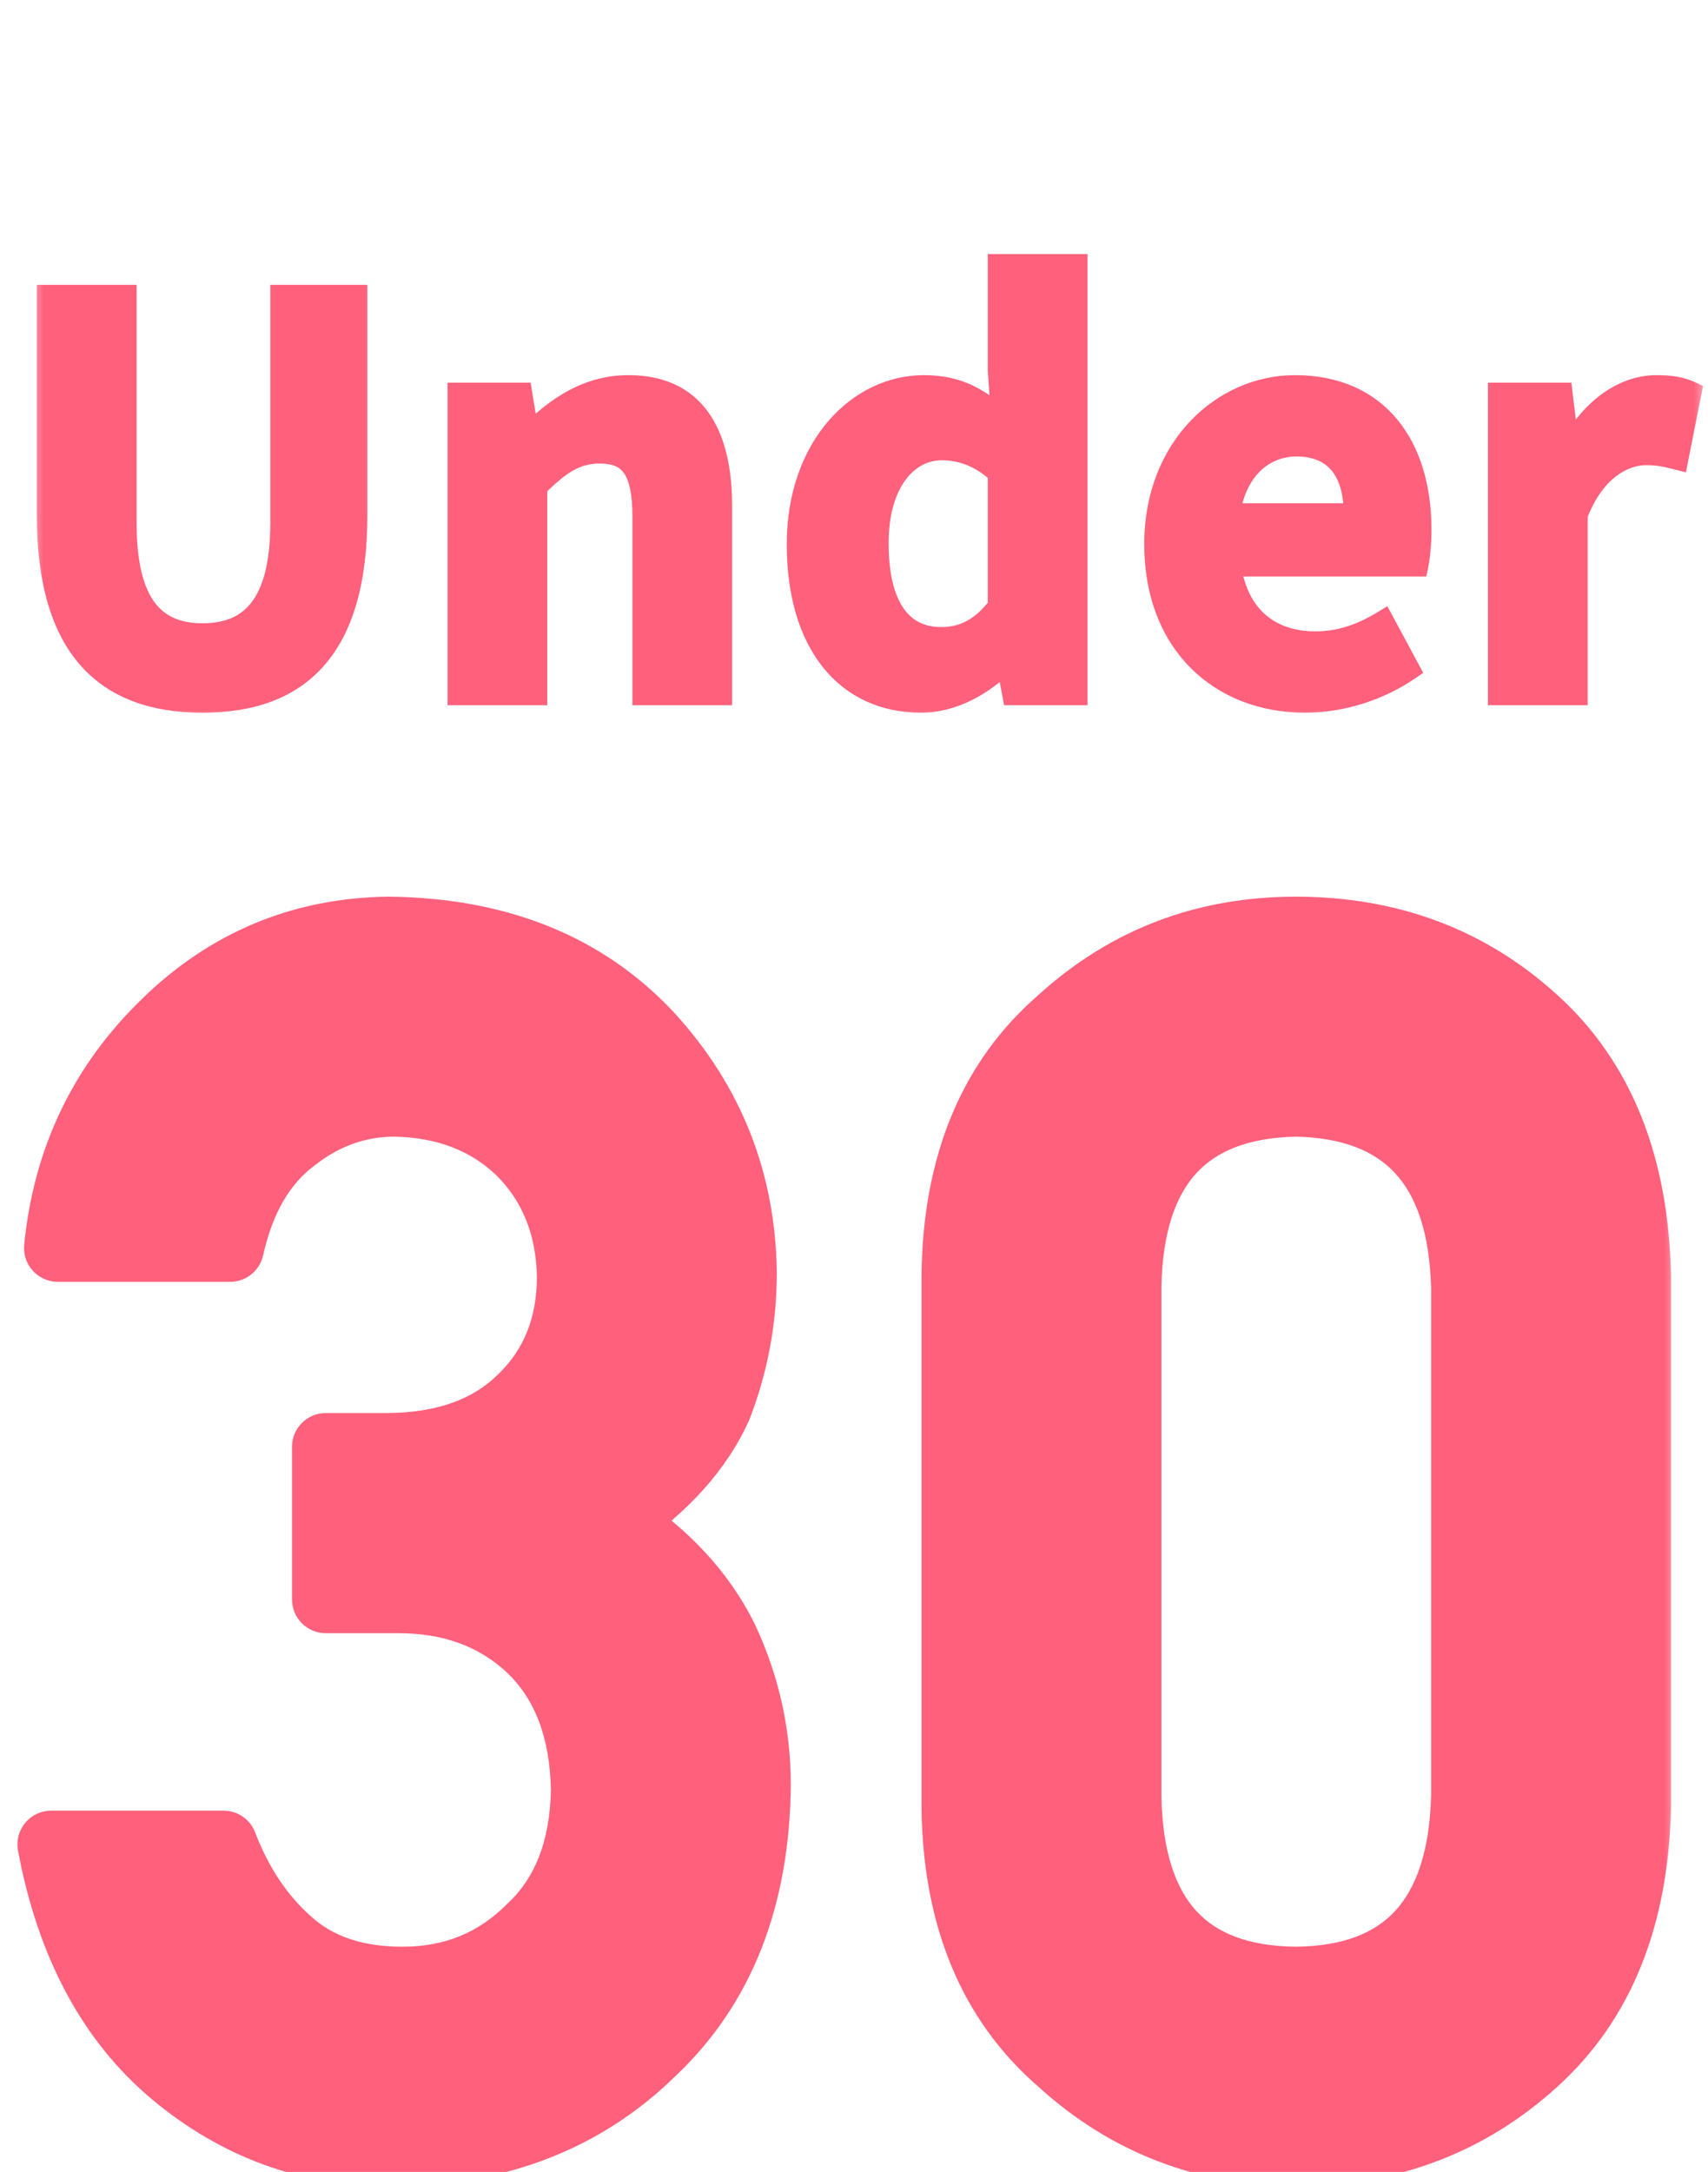 <svg width="59" height="75" viewBox="0 0 59 75" fill="none" xmlns="http://www.w3.org/2000/svg">
<mask id="path-1-outside-1_722_1891" maskUnits="userSpaceOnUse" x="1" y="8" width="58" height="17" fill="black">
<rect fill="white" x="1" y="8" width="58" height="17"/>
<path d="M7 24.261C3.621 24.261 1.624 22.376 1.624 17.803V10.187H4.368V18.045C4.368 20.901 5.376 21.872 7 21.872C8.624 21.872 9.688 20.901 9.688 18.045V10.187H12.339V17.803C12.339 22.376 10.379 24.261 7 24.261ZM15.812 24V13.565H18.033L18.257 14.947H18.313C19.209 14.051 20.291 13.304 21.71 13.304C23.95 13.304 24.939 14.872 24.939 17.485V24H22.195V17.84C22.195 16.197 21.729 15.656 20.721 15.656C19.862 15.656 19.321 16.067 18.555 16.813V24H15.812ZM31.82 24.261C29.207 24.261 27.527 22.227 27.527 18.792C27.527 15.376 29.674 13.304 31.914 13.304C33.09 13.304 33.818 13.733 34.583 14.424L34.471 12.781V9.123H37.215V24H34.975L34.77 22.917H34.714C33.949 23.683 32.903 24.261 31.82 24.261ZM32.511 22.003C33.258 22.003 33.874 21.704 34.471 20.939V16.347C33.855 15.768 33.183 15.544 32.53 15.544C31.354 15.544 30.346 16.664 30.346 18.755C30.346 20.939 31.148 22.003 32.511 22.003ZM45.084 24.261C42.154 24.261 39.876 22.245 39.876 18.792C39.876 15.395 42.266 13.304 44.73 13.304C47.623 13.304 49.098 15.395 49.098 18.288C49.098 18.811 49.042 19.296 48.986 19.557H42.527C42.77 21.275 43.89 22.152 45.439 22.152C46.279 22.152 47.026 21.891 47.791 21.424L48.706 23.123C47.679 23.832 46.372 24.261 45.084 24.261ZM42.49 17.728H46.764C46.764 16.309 46.13 15.413 44.786 15.413C43.684 15.413 42.714 16.197 42.49 17.728ZM51.749 24V13.565H53.971L54.195 15.413H54.251C54.997 14.032 56.136 13.304 57.219 13.304C57.779 13.304 58.115 13.379 58.432 13.528L57.965 15.88C57.592 15.787 57.312 15.712 56.864 15.712C56.061 15.712 55.072 16.272 54.493 17.784V24H51.749Z"/>
</mask>
<path d="M7 24.261C3.621 24.261 1.624 22.376 1.624 17.803V10.187H4.368V18.045C4.368 20.901 5.376 21.872 7 21.872C8.624 21.872 9.688 20.901 9.688 18.045V10.187H12.339V17.803C12.339 22.376 10.379 24.261 7 24.261ZM15.812 24V13.565H18.033L18.257 14.947H18.313C19.209 14.051 20.291 13.304 21.71 13.304C23.95 13.304 24.939 14.872 24.939 17.485V24H22.195V17.84C22.195 16.197 21.729 15.656 20.721 15.656C19.862 15.656 19.321 16.067 18.555 16.813V24H15.812ZM31.82 24.261C29.207 24.261 27.527 22.227 27.527 18.792C27.527 15.376 29.674 13.304 31.914 13.304C33.09 13.304 33.818 13.733 34.583 14.424L34.471 12.781V9.123H37.215V24H34.975L34.77 22.917H34.714C33.949 23.683 32.903 24.261 31.82 24.261ZM32.511 22.003C33.258 22.003 33.874 21.704 34.471 20.939V16.347C33.855 15.768 33.183 15.544 32.53 15.544C31.354 15.544 30.346 16.664 30.346 18.755C30.346 20.939 31.148 22.003 32.511 22.003ZM45.084 24.261C42.154 24.261 39.876 22.245 39.876 18.792C39.876 15.395 42.266 13.304 44.73 13.304C47.623 13.304 49.098 15.395 49.098 18.288C49.098 18.811 49.042 19.296 48.986 19.557H42.527C42.77 21.275 43.89 22.152 45.439 22.152C46.279 22.152 47.026 21.891 47.791 21.424L48.706 23.123C47.679 23.832 46.372 24.261 45.084 24.261ZM42.49 17.728H46.764C46.764 16.309 46.13 15.413 44.786 15.413C43.684 15.413 42.714 16.197 42.49 17.728ZM51.749 24V13.565H53.971L54.195 15.413H54.251C54.997 14.032 56.136 13.304 57.219 13.304C57.779 13.304 58.115 13.379 58.432 13.528L57.965 15.88C57.592 15.787 57.312 15.712 56.864 15.712C56.061 15.712 55.072 16.272 54.493 17.784V24H51.749Z" fill="#FF607C"/>
<path d="M1.624 10.187V9.837H1.274V10.187H1.624ZM4.368 10.187H4.718V9.837H4.368V10.187ZM9.688 10.187V9.837H9.338V10.187H9.688ZM12.339 10.187H12.689V9.837H12.339V10.187ZM7 23.911C5.375 23.911 4.142 23.46 3.307 22.515C2.465 21.562 1.974 20.046 1.974 17.803H1.274C1.274 20.132 1.782 21.846 2.783 22.979C3.791 24.12 5.246 24.611 7 24.611V23.911ZM1.974 17.803V10.187H1.274V17.803H1.974ZM1.624 10.537H4.368V9.837H1.624V10.537ZM4.018 10.187V18.045H4.718V10.187H4.018ZM4.018 18.045C4.018 19.502 4.273 20.551 4.796 21.241C5.336 21.953 6.114 22.222 7 22.222V21.522C6.262 21.522 5.724 21.306 5.354 20.818C4.967 20.309 4.718 19.445 4.718 18.045H4.018ZM7 22.222C7.886 22.222 8.675 21.953 9.229 21.245C9.768 20.556 10.038 19.506 10.038 18.045H9.338C9.338 19.441 9.076 20.304 8.677 20.814C8.293 21.305 7.738 21.522 7 21.522V22.222ZM10.038 18.045V10.187H9.338V18.045H10.038ZM9.688 10.537H12.339V9.837H9.688V10.537ZM11.989 10.187V17.803H12.689V10.187H11.989ZM11.989 17.803C11.989 20.048 11.506 21.564 10.673 22.517C9.848 23.46 8.625 23.911 7 23.911V24.611C8.754 24.611 10.2 24.12 11.2 22.977C12.191 21.844 12.689 20.131 12.689 17.803H11.989ZM15.812 24H15.461V24.35H15.812V24ZM15.812 13.565V13.215H15.461V13.565H15.812ZM18.033 13.565L18.378 13.509L18.331 13.215H18.033V13.565ZM18.257 14.947L17.911 15.003L17.959 15.297H18.257V14.947ZM18.313 14.947V15.297H18.458L18.56 15.194L18.313 14.947ZM24.939 24V24.35H25.29V24H24.939ZM22.195 24H21.846V24.35H22.195V24ZM18.555 16.813L18.311 16.563L18.206 16.666V16.813H18.555ZM18.555 24V24.35H18.905V24H18.555ZM16.162 24V13.565H15.461V24H16.162ZM15.812 13.915H18.033V13.215H15.812V13.915ZM17.687 13.621L17.911 15.003L18.602 14.891L18.378 13.509L17.687 13.621ZM18.257 15.297H18.313V14.597H18.257V15.297ZM18.56 15.194C19.43 14.325 20.428 13.654 21.71 13.654V12.954C20.155 12.954 18.988 13.776 18.065 14.699L18.56 15.194ZM21.71 13.654C22.739 13.654 23.432 14.008 23.883 14.622C24.347 15.255 24.59 16.213 24.59 17.485H25.29C25.29 16.144 25.037 15.012 24.447 14.208C23.843 13.384 22.922 12.954 21.71 12.954V13.654ZM24.59 17.485V24H25.29V17.485H24.59ZM24.939 23.65H22.195V24.35H24.939V23.65ZM22.546 24V17.84H21.846V24H22.546ZM22.546 17.84C22.546 17.003 22.43 16.363 22.121 15.929C21.789 15.463 21.29 15.306 20.721 15.306V16.006C21.16 16.006 21.398 16.12 21.551 16.335C21.727 16.582 21.846 17.034 21.846 17.84H22.546ZM20.721 15.306C19.713 15.306 19.084 15.809 18.311 16.563L18.8 17.064C19.558 16.324 20.011 16.006 20.721 16.006V15.306ZM18.206 16.813V24H18.905V16.813H18.206ZM18.555 23.65H15.812V24.35H18.555V23.65ZM34.583 14.424L34.349 14.684L34.991 15.264L34.932 14.4L34.583 14.424ZM34.471 12.781H34.121V12.793L34.122 12.805L34.471 12.781ZM34.471 9.123V8.773H34.121V9.123H34.471ZM37.215 9.123H37.565V8.773H37.215V9.123ZM37.215 24V24.35H37.565V24H37.215ZM34.975 24L34.631 24.065L34.685 24.35H34.975V24ZM34.77 22.917L35.114 22.852L35.06 22.567H34.77V22.917ZM34.714 22.917V22.567H34.569L34.466 22.67L34.714 22.917ZM34.471 20.939L34.747 21.154L34.821 21.059V20.939H34.471ZM34.471 16.347H34.821V16.195L34.711 16.092L34.471 16.347ZM31.82 23.911C30.613 23.911 29.644 23.446 28.968 22.597C28.285 21.738 27.877 20.457 27.877 18.792H27.177C27.177 20.562 27.61 22.015 28.42 23.033C29.237 24.059 30.414 24.611 31.82 24.611V23.911ZM27.877 18.792C27.877 15.52 29.913 13.654 31.914 13.654V12.954C29.434 12.954 27.177 15.232 27.177 18.792H27.877ZM31.914 13.654C32.975 13.654 33.623 14.029 34.349 14.684L34.818 14.164C34.012 13.437 33.205 12.954 31.914 12.954V13.654ZM34.932 14.4L34.82 12.758L34.122 12.805L34.234 14.448L34.932 14.4ZM34.821 12.781V9.123H34.121V12.781H34.821ZM34.471 9.473H37.215V8.773H34.471V9.473ZM36.865 9.123V24H37.565V9.123H36.865ZM37.215 23.65H34.975V24.35H37.215V23.65ZM35.319 23.935L35.114 22.852L34.426 22.983L34.631 24.065L35.319 23.935ZM34.77 22.567H34.714V23.267H34.77V22.567ZM34.466 22.67C33.743 23.393 32.782 23.911 31.82 23.911V24.611C33.025 24.611 34.154 23.972 34.961 23.165L34.466 22.67ZM32.511 22.353C33.382 22.353 34.094 21.991 34.747 21.154L34.195 20.723C33.654 21.417 33.134 21.653 32.511 21.653V22.353ZM34.821 20.939V16.347H34.121V20.939H34.821ZM34.711 16.092C34.029 15.451 33.271 15.194 32.53 15.194V15.894C33.096 15.894 33.681 16.085 34.232 16.602L34.711 16.092ZM32.53 15.194C31.821 15.194 31.174 15.535 30.715 16.158C30.26 16.775 29.996 17.657 29.996 18.755H30.696C30.696 17.762 30.935 17.039 31.279 16.573C31.618 16.113 32.063 15.894 32.53 15.894V15.194ZM29.996 18.755C29.996 19.88 30.201 20.774 30.629 21.396C31.071 22.038 31.725 22.353 32.511 22.353V21.653C31.935 21.653 31.506 21.435 31.206 20.999C30.892 20.543 30.696 19.813 30.696 18.755H29.996ZM48.986 19.557V19.907H49.269L49.328 19.631L48.986 19.557ZM42.527 19.557V19.207H42.124L42.18 19.606L42.527 19.557ZM47.791 21.424L48.099 21.258L47.924 20.933L47.609 21.125L47.791 21.424ZM48.706 23.123L48.904 23.411L49.162 23.233L49.014 22.957L48.706 23.123ZM42.49 17.728L42.143 17.677L42.085 18.078H42.49V17.728ZM46.764 17.728V18.078H47.114V17.728H46.764ZM45.084 23.911C43.7 23.911 42.491 23.436 41.629 22.574C40.768 21.713 40.226 20.439 40.226 18.792H39.526C39.526 20.598 40.123 22.059 41.134 23.069C42.143 24.078 43.538 24.611 45.084 24.611V23.911ZM40.226 18.792C40.226 15.573 42.474 13.654 44.73 13.654V12.954C42.057 12.954 39.526 15.216 39.526 18.792H40.226ZM44.73 13.654C46.084 13.654 47.072 14.139 47.729 14.934C48.393 15.738 48.748 16.896 48.748 18.288H49.448C49.448 16.786 49.065 15.453 48.268 14.488C47.464 13.514 46.268 12.954 44.73 12.954V13.654ZM48.748 18.288C48.748 18.791 48.693 19.251 48.643 19.484L49.328 19.631C49.39 19.341 49.448 18.83 49.448 18.288H48.748ZM48.986 19.207H42.527V19.907H48.986V19.207ZM42.18 19.606C42.311 20.532 42.684 21.264 43.264 21.764C43.844 22.263 44.598 22.502 45.439 22.502V21.802C44.731 21.802 44.15 21.602 43.721 21.233C43.294 20.865 42.985 20.3 42.873 19.508L42.18 19.606ZM45.439 22.502C46.359 22.502 47.168 22.213 47.973 21.723L47.609 21.125C46.883 21.568 46.199 21.802 45.439 21.802V22.502ZM47.483 21.59L48.397 23.289L49.014 22.957L48.099 21.258L47.483 21.59ZM48.507 22.835C47.536 23.505 46.298 23.911 45.084 23.911V24.611C46.446 24.611 47.822 24.159 48.904 23.411L48.507 22.835ZM42.49 18.078H46.764V17.378H42.49V18.078ZM47.114 17.728C47.114 16.973 46.946 16.304 46.55 15.818C46.145 15.319 45.541 15.063 44.786 15.063V15.763C45.374 15.763 45.76 15.955 46.008 16.26C46.265 16.576 46.414 17.064 46.414 17.728H47.114ZM44.786 15.063C44.149 15.063 43.544 15.291 43.068 15.743C42.593 16.193 42.264 16.849 42.143 17.677L42.836 17.779C42.939 17.077 43.208 16.575 43.549 16.251C43.89 15.927 44.321 15.763 44.786 15.763V15.063ZM51.749 24H51.399V24.35H51.749V24ZM51.749 13.565V13.215H51.399V13.565H51.749ZM53.971 13.565L54.318 13.523L54.281 13.215H53.971V13.565ZM54.195 15.413L53.847 15.455L53.884 15.763H54.195V15.413ZM54.251 15.413V15.763H54.459L54.559 15.58L54.251 15.413ZM58.432 13.528L58.775 13.596L58.828 13.328L58.581 13.211L58.432 13.528ZM57.965 15.88L57.88 16.22L58.237 16.309L58.309 15.948L57.965 15.88ZM54.493 17.784L54.166 17.659L54.143 17.719V17.784H54.493ZM54.493 24V24.35H54.843V24H54.493ZM52.099 24V13.565H51.399V24H52.099ZM51.749 13.915H53.971V13.215H51.749V13.915ZM53.623 13.607L53.847 15.455L54.542 15.371L54.318 13.523L53.623 13.607ZM54.195 15.763H54.251V15.063H54.195V15.763ZM54.559 15.58C55.262 14.278 56.299 13.654 57.219 13.654V12.954C55.973 12.954 54.732 13.786 53.943 15.247L54.559 15.58ZM57.219 13.654C57.742 13.654 58.024 13.723 58.283 13.845L58.581 13.211C58.205 13.034 57.815 12.954 57.219 12.954V13.654ZM58.089 13.46L57.622 15.812L58.309 15.948L58.775 13.596L58.089 13.46ZM58.05 15.54C57.677 15.447 57.36 15.362 56.864 15.362V16.062C57.264 16.062 57.507 16.126 57.88 16.22L58.05 15.54ZM56.864 15.362C55.883 15.362 54.784 16.046 54.166 17.659L54.82 17.909C55.36 16.498 56.24 16.062 56.864 16.062V15.362ZM54.143 17.784V24H54.843V17.784H54.143ZM54.493 23.65H51.749V24.35H54.493V23.65Z" fill="#FF607C" mask="url(#path-1-outside-1_722_1891)"/>
<mask id="path-3-outside-2_722_1891" maskUnits="userSpaceOnUse" x="0" y="30" width="58" height="46" fill="black">
<rect fill="white" y="30" width="58" height="46"/>
<path d="M11.254 55.23V49.96H13.305C15.336 49.96 16.913 49.4 18.033 48.28C19.153 47.197 19.713 45.792 19.713 44.064C19.675 42.317 19.096 40.884 17.976 39.763C16.856 38.681 15.412 38.121 13.646 38.083C12.374 38.083 11.216 38.491 10.171 39.308C9.07 40.124 8.33 41.387 7.95 43.096H1.997C2.301 40.02 3.544 37.428 5.728 35.32C7.874 33.231 10.437 32.168 13.419 32.13C17.197 32.168 20.198 33.374 22.419 35.747C24.546 38.064 25.628 40.798 25.666 43.95C25.666 45.545 25.381 47.084 24.812 48.565C24.147 50.046 22.96 51.365 21.252 52.524C22.998 53.663 24.261 55.03 25.04 56.625C25.78 58.22 26.151 59.891 26.151 61.638C26.113 65.531 24.907 68.598 22.533 70.838C20.198 73.136 17.197 74.304 13.533 74.342C10.703 74.342 8.197 73.43 6.013 71.607C3.829 69.784 2.415 67.145 1.769 63.689H7.722C8.254 65.075 9.004 66.196 9.972 67.05C10.96 67.943 12.27 68.389 13.903 68.389C15.65 68.389 17.121 67.791 18.318 66.594C19.533 65.474 20.16 63.879 20.198 61.809C20.16 59.702 19.533 58.069 18.318 56.91C17.121 55.79 15.602 55.23 13.76 55.23H11.254ZM50.602 62.037V44.435C50.488 40.276 48.541 38.159 44.763 38.083C40.965 38.159 39.028 40.276 38.952 44.435V62.037C39.028 66.234 40.965 68.351 44.763 68.389C48.541 68.351 50.488 66.234 50.602 62.037ZM32.999 62.379V44.064C33.037 40.229 34.262 37.276 36.673 35.206C38.933 33.155 41.629 32.13 44.763 32.13C47.991 32.13 50.734 33.155 52.994 35.206C55.292 37.276 56.479 40.229 56.554 44.064V62.379C56.479 66.196 55.292 69.139 52.994 71.209C50.734 73.259 47.991 74.304 44.763 74.342C41.629 74.304 38.933 73.259 36.673 71.209C34.262 69.139 33.037 66.196 32.999 62.379Z"/>
</mask>
<path d="M11.254 55.23V49.96H13.305C15.336 49.96 16.913 49.4 18.033 48.28C19.153 47.197 19.713 45.792 19.713 44.064C19.675 42.317 19.096 40.884 17.976 39.763C16.856 38.681 15.412 38.121 13.646 38.083C12.374 38.083 11.216 38.491 10.171 39.308C9.07 40.124 8.33 41.387 7.95 43.096H1.997C2.301 40.02 3.544 37.428 5.728 35.32C7.874 33.231 10.437 32.168 13.419 32.13C17.197 32.168 20.198 33.374 22.419 35.747C24.546 38.064 25.628 40.798 25.666 43.95C25.666 45.545 25.381 47.084 24.812 48.565C24.147 50.046 22.96 51.365 21.252 52.524C22.998 53.663 24.261 55.03 25.04 56.625C25.78 58.22 26.151 59.891 26.151 61.638C26.113 65.531 24.907 68.598 22.533 70.838C20.198 73.136 17.197 74.304 13.533 74.342C10.703 74.342 8.197 73.43 6.013 71.607C3.829 69.784 2.415 67.145 1.769 63.689H7.722C8.254 65.075 9.004 66.196 9.972 67.05C10.96 67.943 12.27 68.389 13.903 68.389C15.65 68.389 17.121 67.791 18.318 66.594C19.533 65.474 20.16 63.879 20.198 61.809C20.16 59.702 19.533 58.069 18.318 56.91C17.121 55.79 15.602 55.23 13.76 55.23H11.254ZM50.602 62.037V44.435C50.488 40.276 48.541 38.159 44.763 38.083C40.965 38.159 39.028 40.276 38.952 44.435V62.037C39.028 66.234 40.965 68.351 44.763 68.389C48.541 68.351 50.488 66.234 50.602 62.037ZM32.999 62.379V44.064C33.037 40.229 34.262 37.276 36.673 35.206C38.933 33.155 41.629 32.13 44.763 32.13C47.991 32.13 50.734 33.155 52.994 35.206C55.292 37.276 56.479 40.229 56.554 44.064V62.379C56.479 66.196 55.292 69.139 52.994 71.209C50.734 73.259 47.991 74.304 44.763 74.342C41.629 74.304 38.933 73.259 36.673 71.209C34.262 69.139 33.037 66.196 32.999 62.379Z" fill="#FF607C"/>
<path d="M11.254 55.23H10.087C10.087 55.874 10.61 56.396 11.254 56.396V55.23ZM11.254 49.96V48.794C10.61 48.794 10.087 49.316 10.087 49.96H11.254ZM18.033 48.28L17.222 47.441C17.217 47.445 17.213 47.45 17.208 47.455L18.033 48.28ZM19.713 44.064H20.88C20.88 44.056 20.88 44.047 20.88 44.039L19.713 44.064ZM17.976 39.763L18.801 38.938C18.796 38.934 18.791 38.929 18.787 38.924L17.976 39.763ZM13.646 38.083L13.672 36.916C13.663 36.916 13.655 36.916 13.646 36.916V38.083ZM10.171 39.308L10.866 40.245C10.874 40.239 10.882 40.233 10.89 40.227L10.171 39.308ZM7.95 43.096V44.263C8.497 44.263 8.97 43.883 9.089 43.349L7.95 43.096ZM1.997 43.096L0.836 42.981C0.804 43.309 0.911 43.635 1.132 43.879C1.354 44.123 1.668 44.263 1.997 44.263V43.096ZM5.728 35.32L6.538 36.159L6.542 36.156L5.728 35.32ZM13.419 32.13L13.43 30.963C13.421 30.963 13.413 30.963 13.404 30.963L13.419 32.13ZM22.419 35.747L23.279 34.958L23.271 34.95L22.419 35.747ZM25.666 43.95H26.833L26.833 43.936L25.666 43.95ZM24.812 48.565L25.876 49.042C25.885 49.023 25.893 49.003 25.901 48.983L24.812 48.565ZM21.252 52.524L20.597 51.558C20.274 51.777 20.081 52.144 20.085 52.534C20.088 52.925 20.287 53.288 20.614 53.501L21.252 52.524ZM25.04 56.625L26.098 56.134C26.095 56.127 26.091 56.12 26.088 56.114L25.04 56.625ZM26.151 61.638L27.317 61.65V61.638H26.151ZM22.533 70.838L21.732 69.99C21.727 69.996 21.721 70.001 21.715 70.007L22.533 70.838ZM13.533 74.342V75.508L13.545 75.508L13.533 74.342ZM1.769 63.689V62.523C1.422 62.523 1.093 62.677 0.872 62.944C0.65 63.211 0.559 63.562 0.622 63.903L1.769 63.689ZM7.722 63.689L8.811 63.271C8.638 62.82 8.205 62.523 7.722 62.523V63.689ZM9.972 67.05L10.755 66.184L10.744 66.175L9.972 67.05ZM18.318 66.594L17.527 65.737C17.515 65.747 17.504 65.758 17.493 65.769L18.318 66.594ZM20.198 61.809L21.364 61.831C21.364 61.816 21.364 61.802 21.364 61.788L20.198 61.809ZM18.318 56.91L19.123 56.066L19.115 56.059L18.318 56.91ZM12.421 55.23V49.96H10.087V55.23H12.421ZM11.254 51.127H13.305V48.794H11.254V51.127ZM13.305 51.127C15.554 51.127 17.462 50.501 18.858 49.105L17.208 47.455C16.363 48.299 15.119 48.794 13.305 48.794V51.127ZM18.843 49.119C20.217 47.791 20.88 46.071 20.88 44.064H18.547C18.547 45.514 18.089 46.603 17.222 47.441L18.843 49.119ZM20.88 44.039C20.836 42.025 20.157 40.294 18.801 38.938L17.151 40.588C18.036 41.473 18.515 42.609 18.547 44.09L20.88 44.039ZM18.787 38.924C17.426 37.61 15.689 36.96 13.672 36.916L13.621 39.249C15.136 39.282 16.285 39.752 17.165 40.602L18.787 38.924ZM13.646 36.916C12.102 36.916 10.693 37.419 9.453 38.389L10.89 40.227C11.739 39.563 12.646 39.249 13.646 39.249V36.916ZM9.477 38.37C8.093 39.396 7.234 40.938 6.811 42.843L9.089 43.349C9.425 41.836 10.047 40.852 10.866 40.245L9.477 38.37ZM7.95 41.929H1.997V44.263H7.95V41.929ZM3.158 43.211C3.435 40.404 4.558 38.071 6.538 36.159L4.918 34.481C2.531 36.785 1.166 39.635 0.836 42.981L3.158 43.211ZM6.542 36.156C8.475 34.275 10.752 33.331 13.434 33.297L13.404 30.963C10.122 31.005 7.273 32.188 4.914 34.484L6.542 36.156ZM13.407 33.297C16.923 33.332 19.599 34.442 21.567 36.544L23.271 34.95C20.796 32.306 17.471 31.004 13.43 30.963L13.407 33.297ZM21.56 36.536C23.492 38.641 24.465 41.099 24.5 43.964L26.833 43.936C26.791 40.498 25.6 37.487 23.279 34.958L21.56 36.536ZM24.5 43.95C24.5 45.403 24.241 46.799 23.723 48.146L25.901 48.983C26.522 47.368 26.833 45.688 26.833 43.95H24.5ZM23.747 48.087C23.193 49.323 22.175 50.489 20.597 51.558L21.906 53.489C23.746 52.242 25.102 50.768 25.876 49.042L23.747 48.087ZM20.614 53.501C22.216 54.545 23.32 55.762 23.991 57.137L26.088 56.114C25.202 54.298 23.781 52.781 21.889 51.547L20.614 53.501ZM23.982 57.117C24.651 58.559 24.984 60.062 24.984 61.638H27.317C27.317 59.721 26.909 57.882 26.098 56.134L23.982 57.117ZM24.984 61.627C24.948 65.268 23.831 68.008 21.732 69.99L23.334 71.687C25.982 69.187 27.277 65.794 27.317 61.65L24.984 61.627ZM21.715 70.007C19.621 72.067 16.922 73.14 13.521 73.175L13.545 75.508C17.472 75.468 20.774 74.205 23.351 71.67L21.715 70.007ZM13.533 73.175C10.978 73.175 8.736 72.361 6.761 70.712L5.265 72.503C7.658 74.5 10.428 75.508 13.533 75.508V73.175ZM6.761 70.712C4.831 69.101 3.524 66.729 2.916 63.475L0.622 63.903C1.306 67.561 2.828 70.468 5.265 72.503L6.761 70.712ZM1.769 64.856H7.722V62.523H1.769V64.856ZM6.633 64.107C7.222 65.642 8.071 66.928 9.2 67.925L10.744 66.175C9.937 65.463 9.286 64.508 8.811 63.271L6.633 64.107ZM9.19 67.916C10.438 69.043 12.049 69.555 13.903 69.555V67.222C12.49 67.222 11.481 66.842 10.755 66.185L9.19 67.916ZM13.903 69.555C15.948 69.555 17.72 68.842 19.143 67.419L17.493 65.769C16.523 66.739 15.352 67.222 13.903 67.222V69.555ZM19.108 67.452C20.614 66.064 21.322 64.133 21.364 61.831L19.031 61.788C18.997 63.625 18.452 64.884 17.527 65.737L19.108 67.452ZM21.364 61.788C21.322 59.453 20.618 57.491 19.123 56.066L17.513 57.755C18.448 58.646 18.997 59.95 19.031 61.83L21.364 61.788ZM19.115 56.059C17.675 54.71 15.859 54.063 13.76 54.063V56.396C15.346 56.396 16.567 56.869 17.52 57.762L19.115 56.059ZM13.76 54.063H11.254V56.396H13.76V54.063ZM50.602 62.037L51.768 62.069C51.768 62.058 51.768 62.048 51.768 62.037H50.602ZM50.602 44.435H51.768C51.768 44.424 51.768 44.413 51.768 44.403L50.602 44.435ZM44.763 38.083L44.786 36.916C44.77 36.916 44.755 36.916 44.739 36.916L44.763 38.083ZM38.952 44.435L37.785 44.413C37.785 44.42 37.785 44.428 37.785 44.435H38.952ZM38.952 62.037H37.785C37.785 62.044 37.785 62.051 37.785 62.058L38.952 62.037ZM44.763 68.389L44.751 69.555C44.759 69.555 44.767 69.555 44.774 69.555L44.763 68.389ZM32.999 62.379H31.832L31.832 62.391L32.999 62.379ZM32.999 44.064L31.832 44.053V44.064H32.999ZM36.673 35.206L37.433 36.091C37.441 36.084 37.449 36.077 37.457 36.07L36.673 35.206ZM52.994 35.206L52.21 36.07L52.213 36.073L52.994 35.206ZM56.554 44.064H57.721C57.721 44.057 57.721 44.049 57.721 44.041L56.554 44.064ZM56.554 62.379L57.721 62.402C57.721 62.394 57.721 62.387 57.721 62.379H56.554ZM52.994 71.209L52.213 70.342L52.21 70.345L52.994 71.209ZM44.763 74.342L44.748 75.508C44.758 75.508 44.767 75.508 44.776 75.508L44.763 74.342ZM36.673 71.209L37.457 70.345C37.449 70.338 37.441 70.33 37.433 70.323L36.673 71.209ZM51.768 62.037V44.435H49.435V62.037H51.768ZM51.768 44.403C51.706 42.165 51.148 40.28 49.915 38.938C48.665 37.578 46.889 36.959 44.786 36.916L44.739 39.249C46.415 39.283 47.502 39.76 48.197 40.517C48.911 41.293 49.383 42.545 49.435 44.467L51.768 44.403ZM44.739 36.916C42.629 36.959 40.848 37.577 39.601 38.94C38.37 40.286 37.826 42.175 37.785 44.413L40.118 44.456C40.154 42.535 40.616 41.287 41.322 40.515C42.012 39.761 43.098 39.283 44.786 39.249L44.739 36.916ZM37.785 44.435V62.037H40.119V44.435H37.785ZM37.785 62.058C37.826 64.312 38.368 66.213 39.601 67.56C40.852 68.927 42.638 69.534 44.751 69.555L44.774 67.222C43.089 67.205 42.008 66.735 41.322 65.985C40.618 65.215 40.154 63.959 40.118 62.016L37.785 62.058ZM44.774 69.555C46.88 69.534 48.661 68.926 49.915 67.562C51.15 66.219 51.707 64.322 51.768 62.069L49.435 62.005C49.383 63.949 48.909 65.209 48.197 65.983C47.505 66.736 46.424 67.205 44.751 67.222L44.774 69.555ZM34.166 62.379V44.064H31.832V62.379H34.166ZM34.166 44.076C34.201 40.5 35.329 37.897 37.433 36.091L35.913 34.321C33.194 36.655 31.873 39.957 31.832 44.053L34.166 44.076ZM37.457 36.07C39.496 34.22 41.911 33.297 44.763 33.297V30.963C41.348 30.963 38.37 32.091 35.889 34.342L37.457 36.07ZM44.763 33.297C47.719 33.297 50.178 34.226 52.21 36.07L53.778 34.342C51.291 32.084 48.262 30.963 44.763 30.963V33.297ZM52.213 36.073C54.216 37.877 55.317 40.491 55.388 44.087L57.721 44.041C57.64 39.966 56.368 36.675 53.775 34.339L52.213 36.073ZM55.388 44.064V62.379H57.721V44.064H55.388ZM55.388 62.356C55.317 65.931 54.217 68.537 52.213 70.342L53.775 72.076C56.366 69.741 57.64 66.46 57.721 62.402L55.388 62.356ZM52.21 70.345C50.175 72.192 47.71 73.14 44.749 73.175L44.776 75.508C48.272 75.467 51.294 74.327 53.778 72.073L52.21 70.345ZM44.777 73.175C41.92 73.141 39.5 72.198 37.457 70.345L35.889 72.073C38.366 74.32 41.339 75.467 44.748 75.508L44.777 73.175ZM37.433 70.323C35.328 68.516 34.201 65.922 34.166 62.367L31.832 62.391C31.873 66.47 33.196 69.761 35.913 72.094L37.433 70.323Z" fill="#FF607C" mask="url(#path-3-outside-2_722_1891)"/>
</svg>
